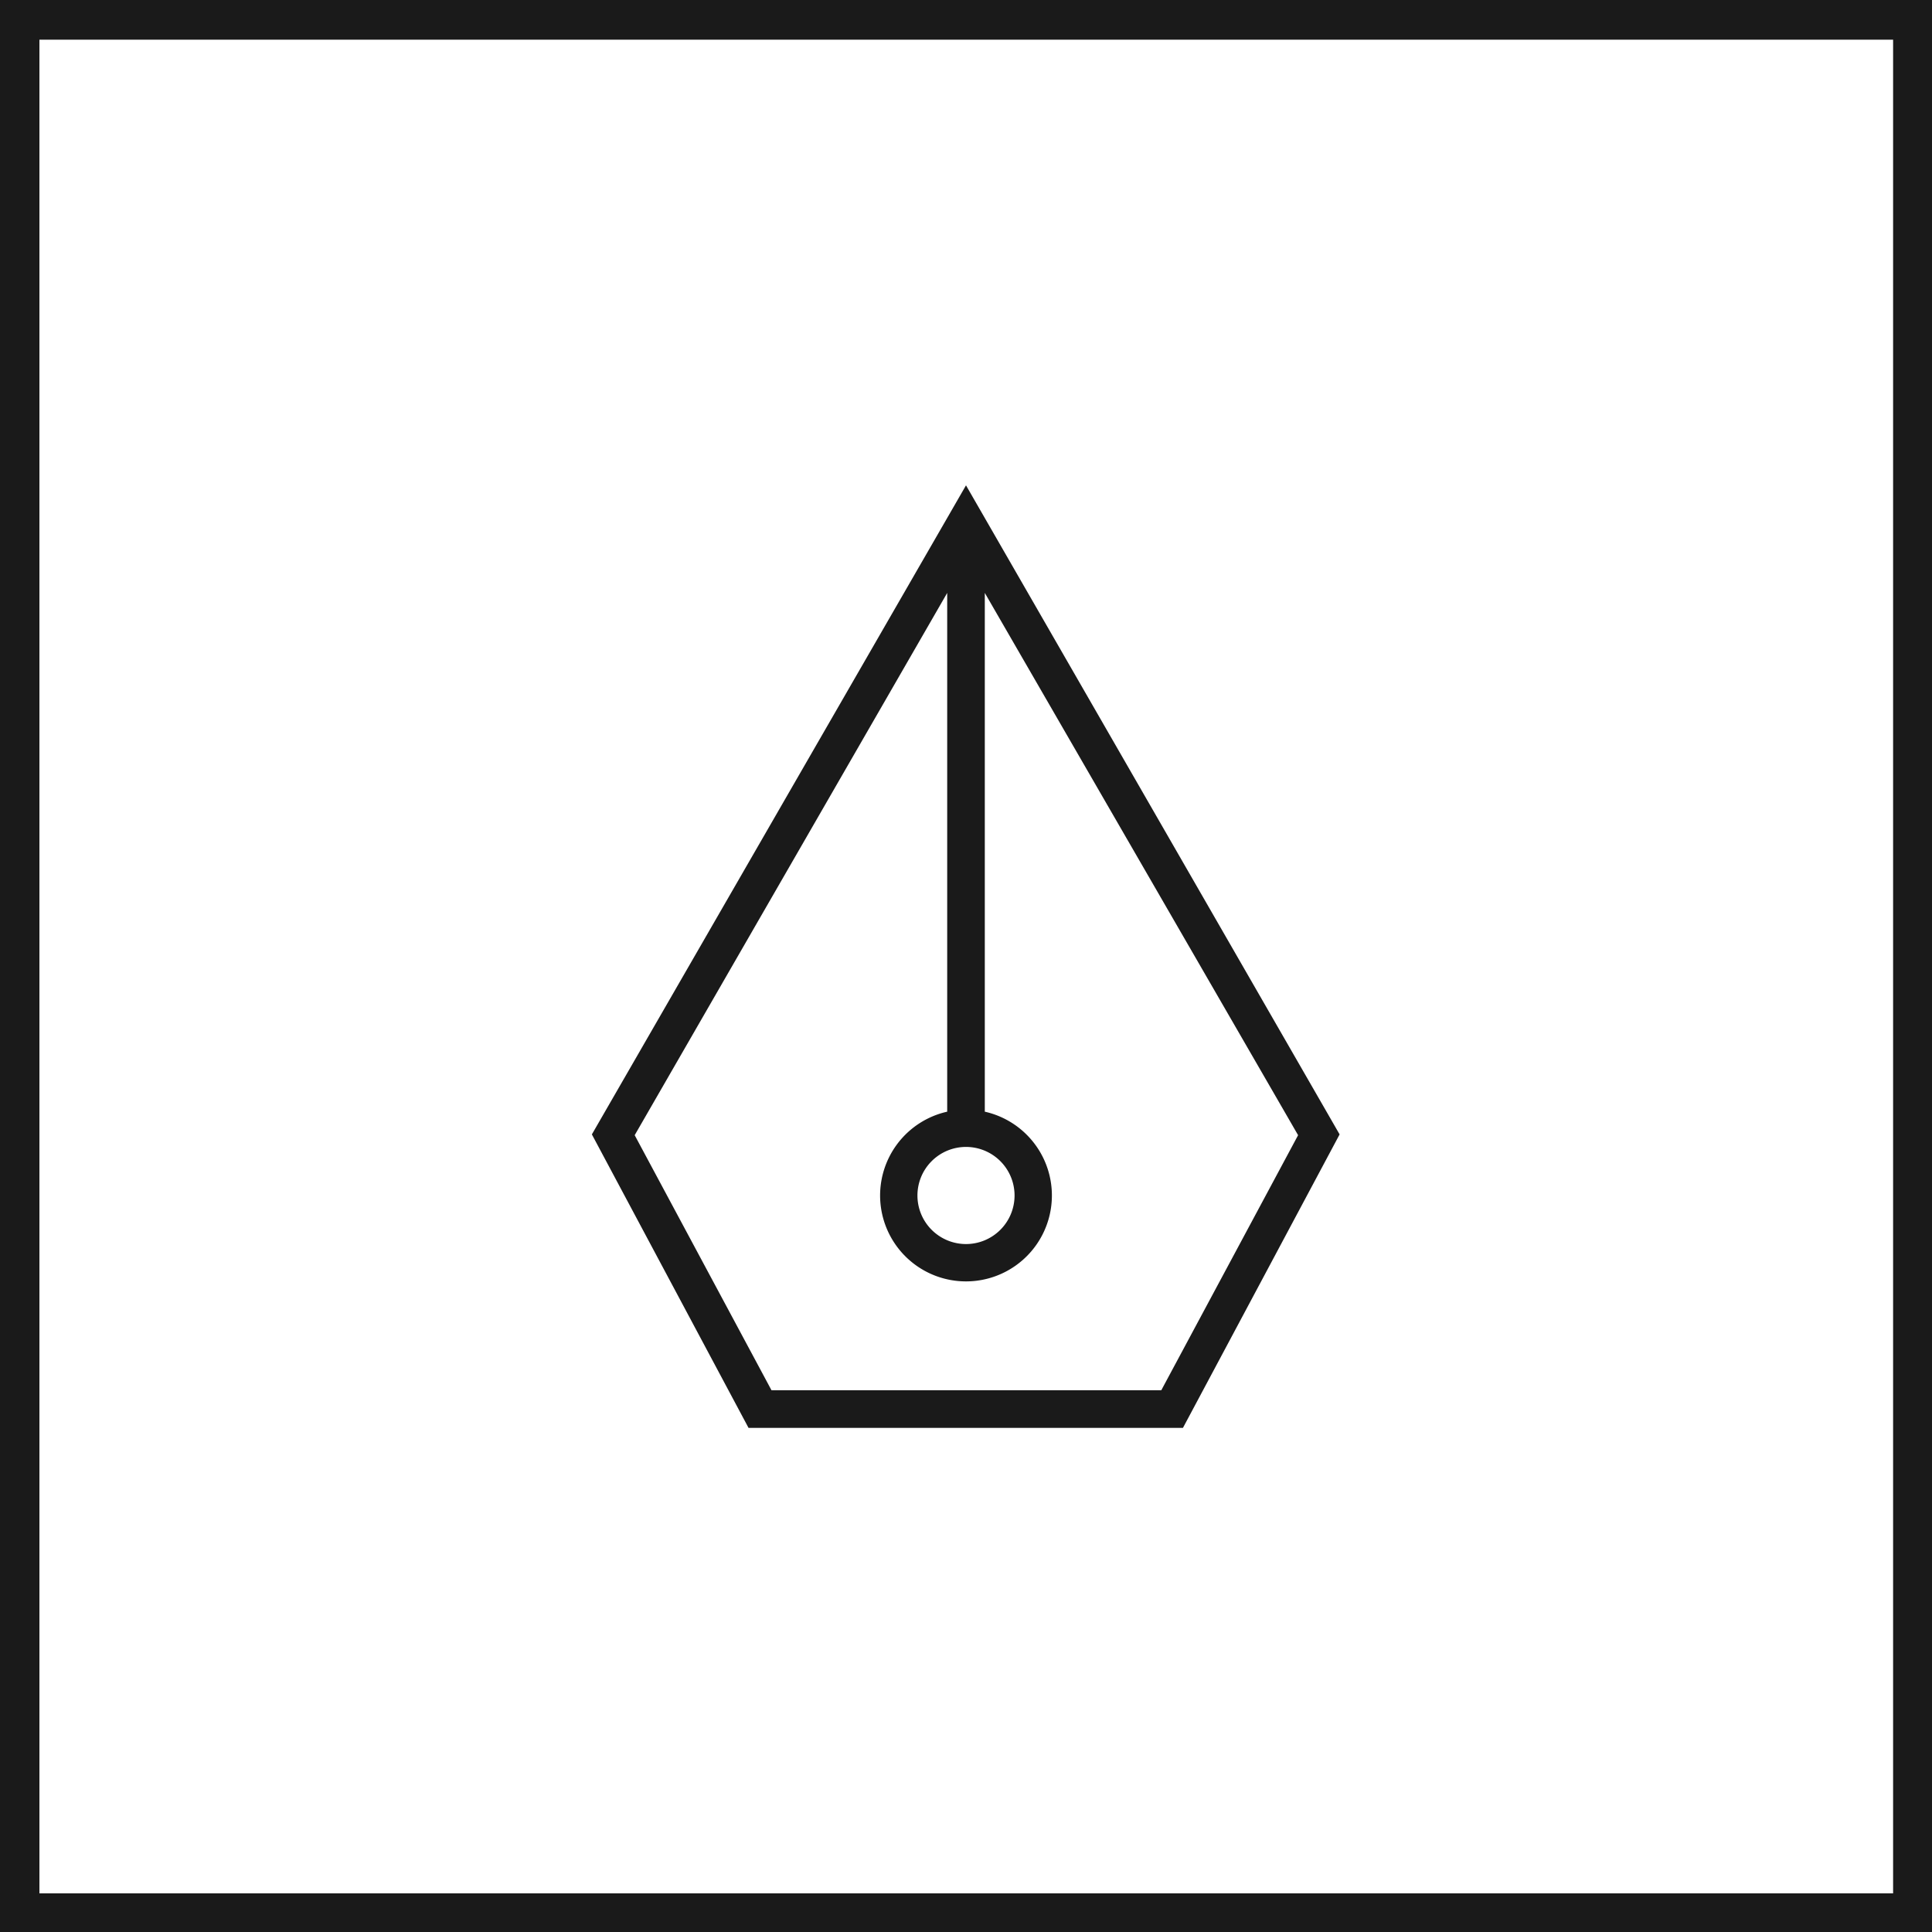 <svg xmlns="http://www.w3.org/2000/svg" viewBox="0 0 74 74"><title>verktøy_1</title><g id="Layer_2" data-name="Layer 2"><g id="Layer_1-2" data-name="Layer 1"><path d="M0,0V74H74V0ZM72.51,72.52h-71v-71h71Z" fill="#1a1a1a"/><path d="M45.31,54.69l6-11.24L37,18.59,22.67,43.45l6,11.24ZM37,43.93a1.86,1.86,0,1,1-1.86,1.86A1.86,1.86,0,0,1,37,43.93Zm-.72-21.22V42.58a3.29,3.29,0,1,0,1.44,0V22.71l12,20.77-5.24,9.77H29.55l-5.24-9.77Z" fill="#1a1a1a"/></g></g></svg>